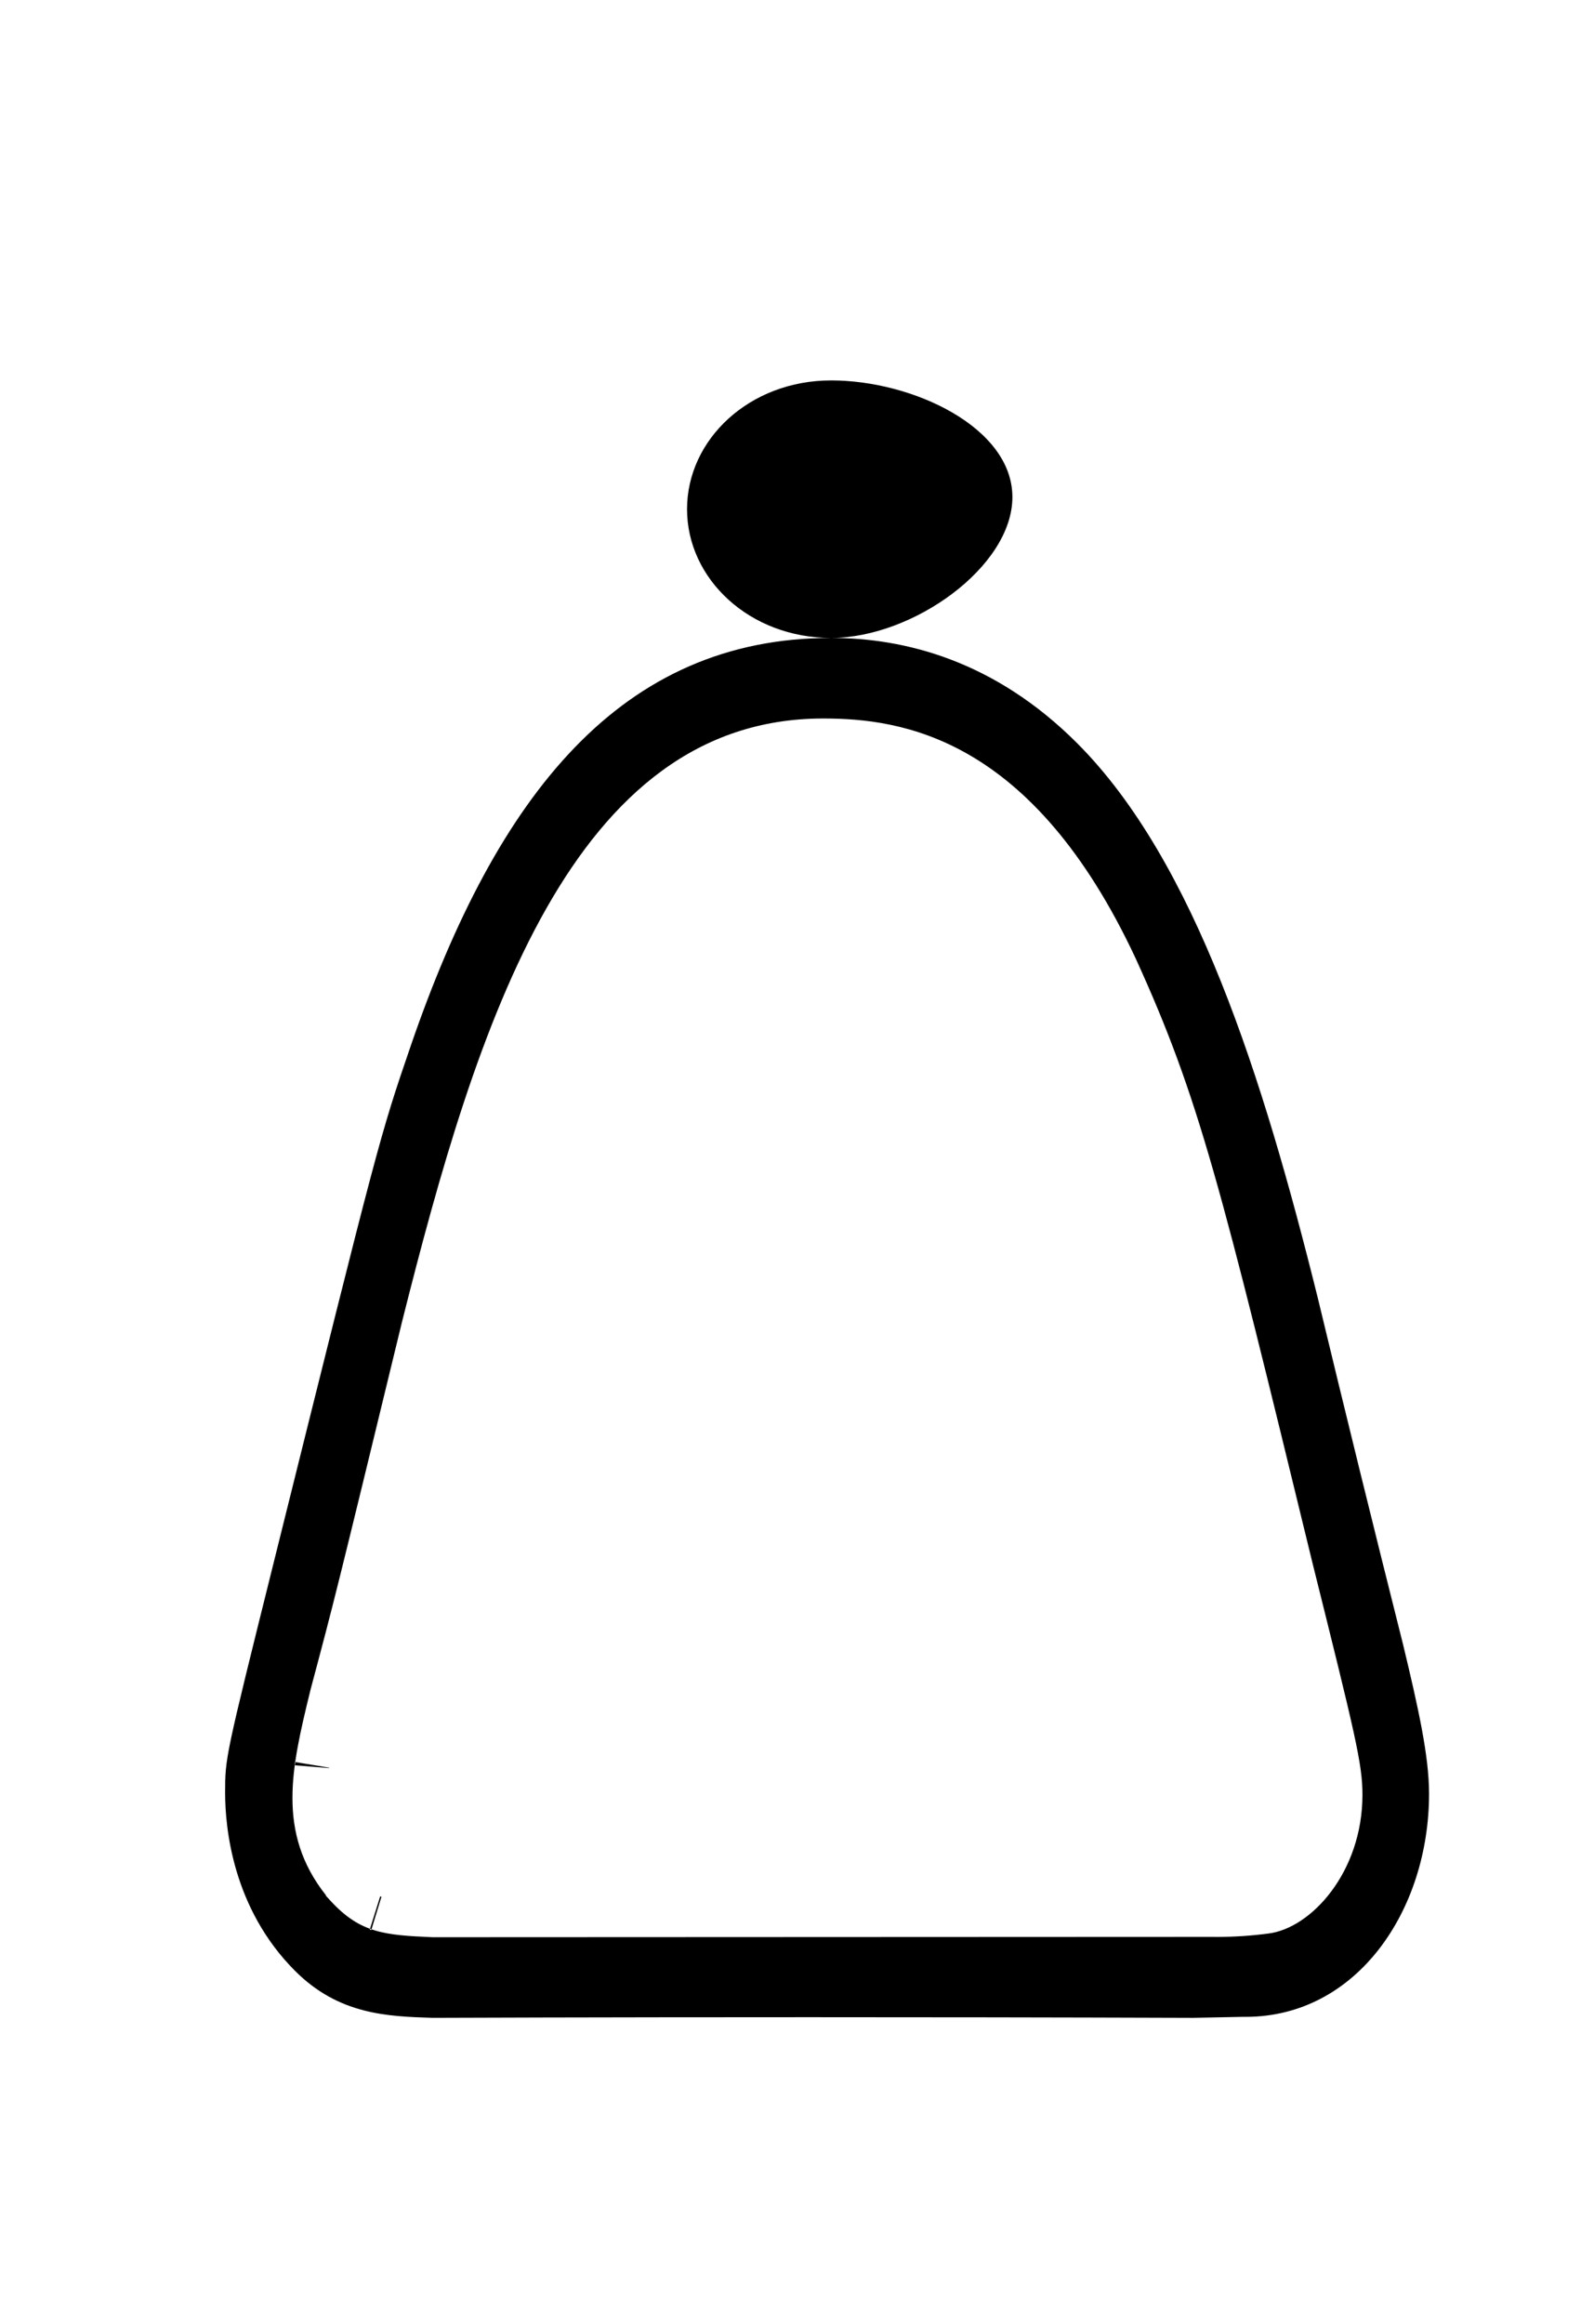 <?xml version="1.0" standalone="no"?>
<!DOCTYPE svg PUBLIC "-//W3C//DTD SVG 1.1//EN" "http://www.w3.org/Graphics/SVG/1.1/DTD/svg11.dtd" >
<svg xmlns="http://www.w3.org/2000/svg" xmlns:xlink="http://www.w3.org/1999/xlink" version="1.1" viewBox="-10 0 686 1000">
  <g transform="matrix(1 0 0 -1 0 800)">
   <path fill="currentColor"
d="M327.797 -70.256zM116.759 40.48c0 0.68 0.079 1.149 0.132 1.421l14.795 -2.467l-0.025 -0.157zM149.777 -30.43c-0.202 0.061 -0.42 0.127 -0.653 0.201l4.505 14.309l0.535 -0.165zM526.085 -67.763
c47.926 0 78.924 45.898 78.924 95.998c0 16.221 -4.604 36.833 -11.185 64.241c-12.51 49.687 -24.719 99.286 -36.693 149.06c-23.61 95.129 -52.916 188.05 -103.617 238.751c-35.608 35.608 -74.329 45.24 -105.826 45.24
c-90.33 0 -143.716 -67.346 -180.842 -175.276c-13.46 -39.295 -13.46 -39.295 -59.312 -223.566c-20.651 -82.995 -20.651 -82.995 -20.651 -98.043c0 -14.953 3.19 -49.714 30.118 -76.642c18.823 -18.823 39.648 -19.567 59.132 -20.189
c5.187 0.021 69.231 0.277 162.084 0.277c48.585 0 105.059 -0.07 165.114 -0.281l21.497 0.436h0.253c0.336 -0.004 0.671 -0.006 1.005 -0.006zM115.858 26.48c0 13.791 3.277 28.218 7.813 46.64
c10.438 39.148 10.407 39.029 39.259 157.807c32.266 128.545 73.055 259.935 181.386 259.935c33.7 0 89.957 -7.896 134.494 -103.366c27.343 -59.903 36.518 -97.672 76.042 -260.001c18.326 -73.598 21.499 -86.339 21.499 -99.7
c0 -33.277 -22.058 -57.405 -40.443 -59.7c-7.37 -0.978 -14.759 -1.466 -22.167 -1.466c-0.78 0 -1.561 0.006 -2.342 0.017l-335.2 -0.146l-0.165 0.007c-20.415 0.884 -30.884 1.752 -43.542 15.396
c-0.025 0.02 -1.265 1.373 -2.21 2.4v0.241c-10.758 13.58 -14.424 27.449 -14.424 41.938zM123.643 73.007v-0.003c-0.001 -0.002 0 0.003 0 0.003zM285.677 580.925c0 30.011 26.869 55.399 62.011 55.399
c35.139 0 78.013 -20.186 78.013 -50.196c0 -30.006 -42.874 -60.601 -78.013 -60.601c-35.142 0 -62.011 25.392 -62.011 55.398zM1142.2 607.909zM104.829 16.176z" />
  </g>

</svg>
